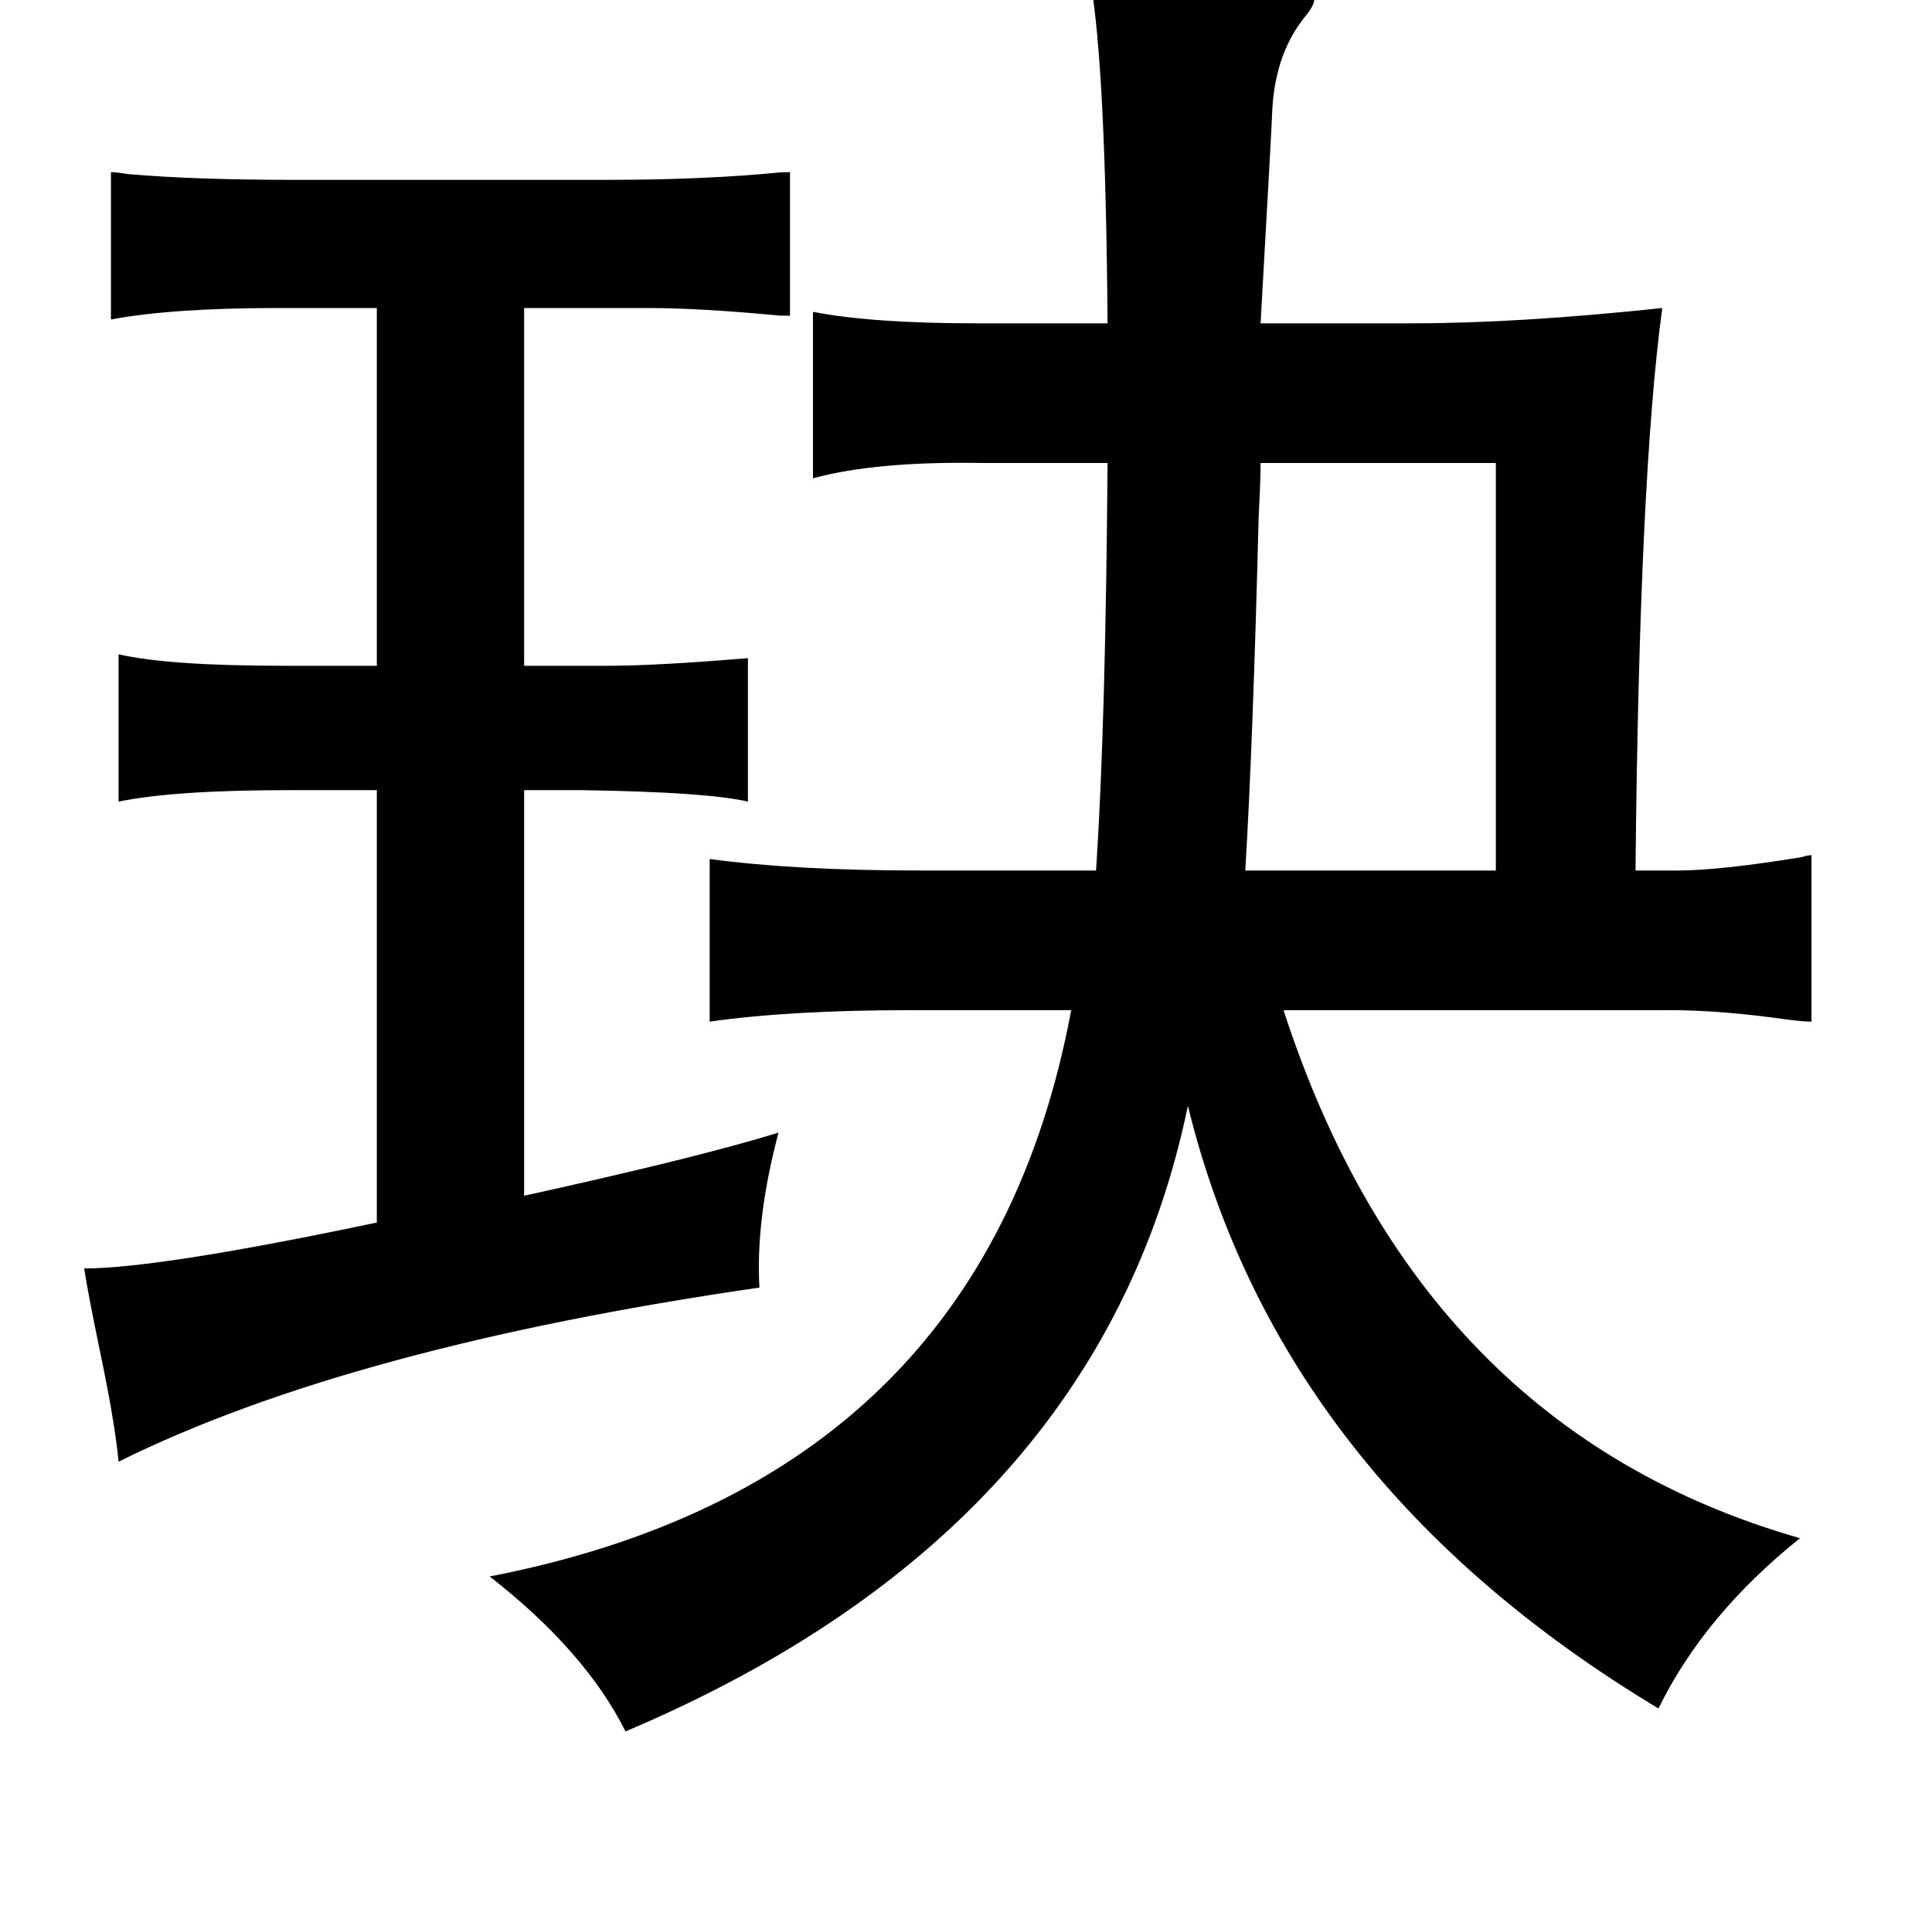 <?xml version="1.0" standalone="no"?>
<!DOCTYPE svg PUBLIC "-//W3C//DTD SVG 1.1//EN" "http://www.w3.org/Graphics/SVG/1.1/DTD/svg11.dtd" >
<svg xmlns="http://www.w3.org/2000/svg" xmlns:xlink="http://www.w3.org/1999/xlink" version="1.1" viewBox="-10 0 1010 1000">
   <path fill="currentColor"
d="M560 -10q69 0 90 2q27 2 27 8q0 3 -5 9q-16 20 -17 51q0 3 -6 109h79q56 0 131 -8q-12 88 -14 294h22q22 0 65 -7q3 -1 5 -1v87q-4 0 -12 -1q-35 -5 -62 -5h-202q71 219 270 276q-50 40 -74 89q-198 -119 -246 -315q-46 222 -294 327q-21 -42 -71 -81q258 -50 304 -296
h-84q-63 0 -105 6v-85q45 6 109 6h93q5 -76 6 -213h-65q-56 -1 -89 8v-87q31 6 85 6h69q-1 -134 -9 -179zM649 242q0 9 -1 28q-3 119 -7 185h131v-213h-123zM48 90q3 0 9 1q35 3 86 3h165q51 0 91 -4h4v75h-5q-42 -4 -69 -4h-65v187h44q25 0 73 -4v75q-21 -5 -87 -6h-30v212
q91 -20 133 -33q-12 45 -10 81q-214 31 -335 91q-2 -21 -10 -59q-6 -29 -8 -42q39 0 153 -24v-226h-46q-60 0 -89 6v-77q26 6 87 6h48v-187h-52q-55 0 -87 6v-77z" />
</svg>
